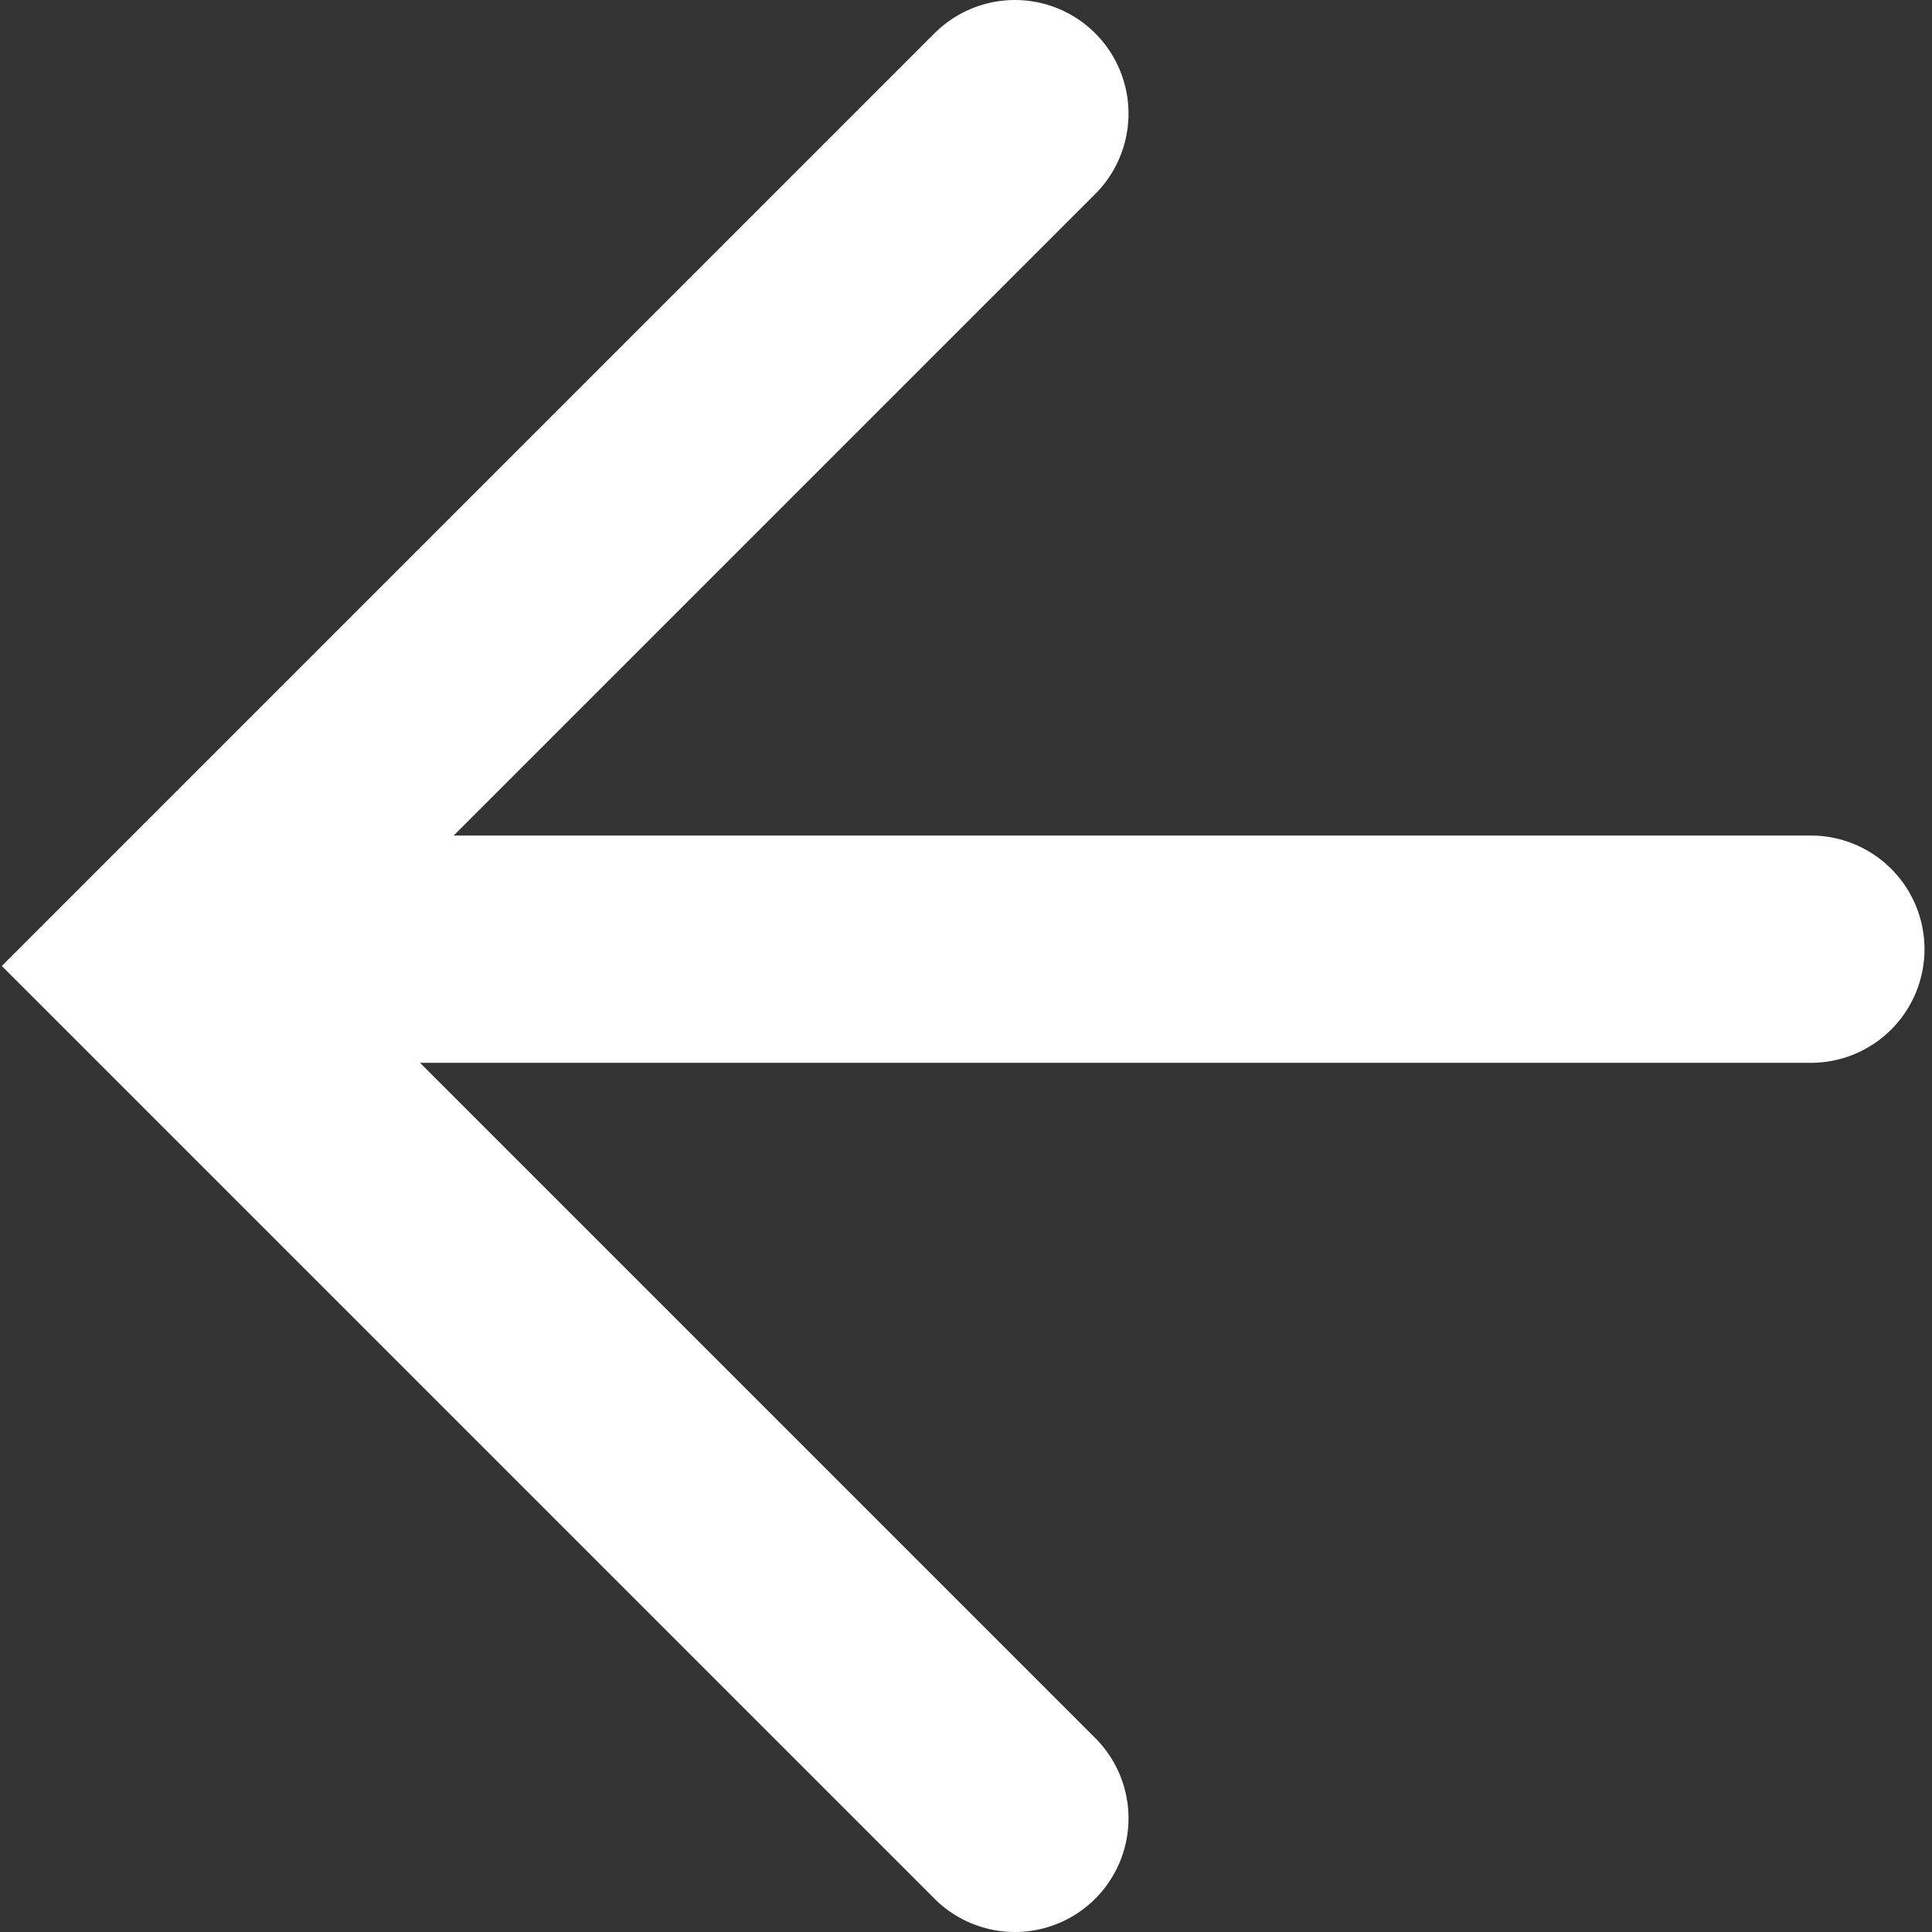 <svg width="17" height="17" viewBox="0 0 17 17" fill="none" xmlns="http://www.w3.org/2000/svg">
<rect x="0" y="0" width="17" height="17" fill="#333333" stroke="none"/>
<path d="M8.93 1L1.43 8.5L8.93 16" stroke="white" stroke-width="2" stroke-linecap="round"/>
<path d="M2.064 8.352H15.934" stroke="white" stroke-width="2" stroke-linecap="round"/>
</svg>
